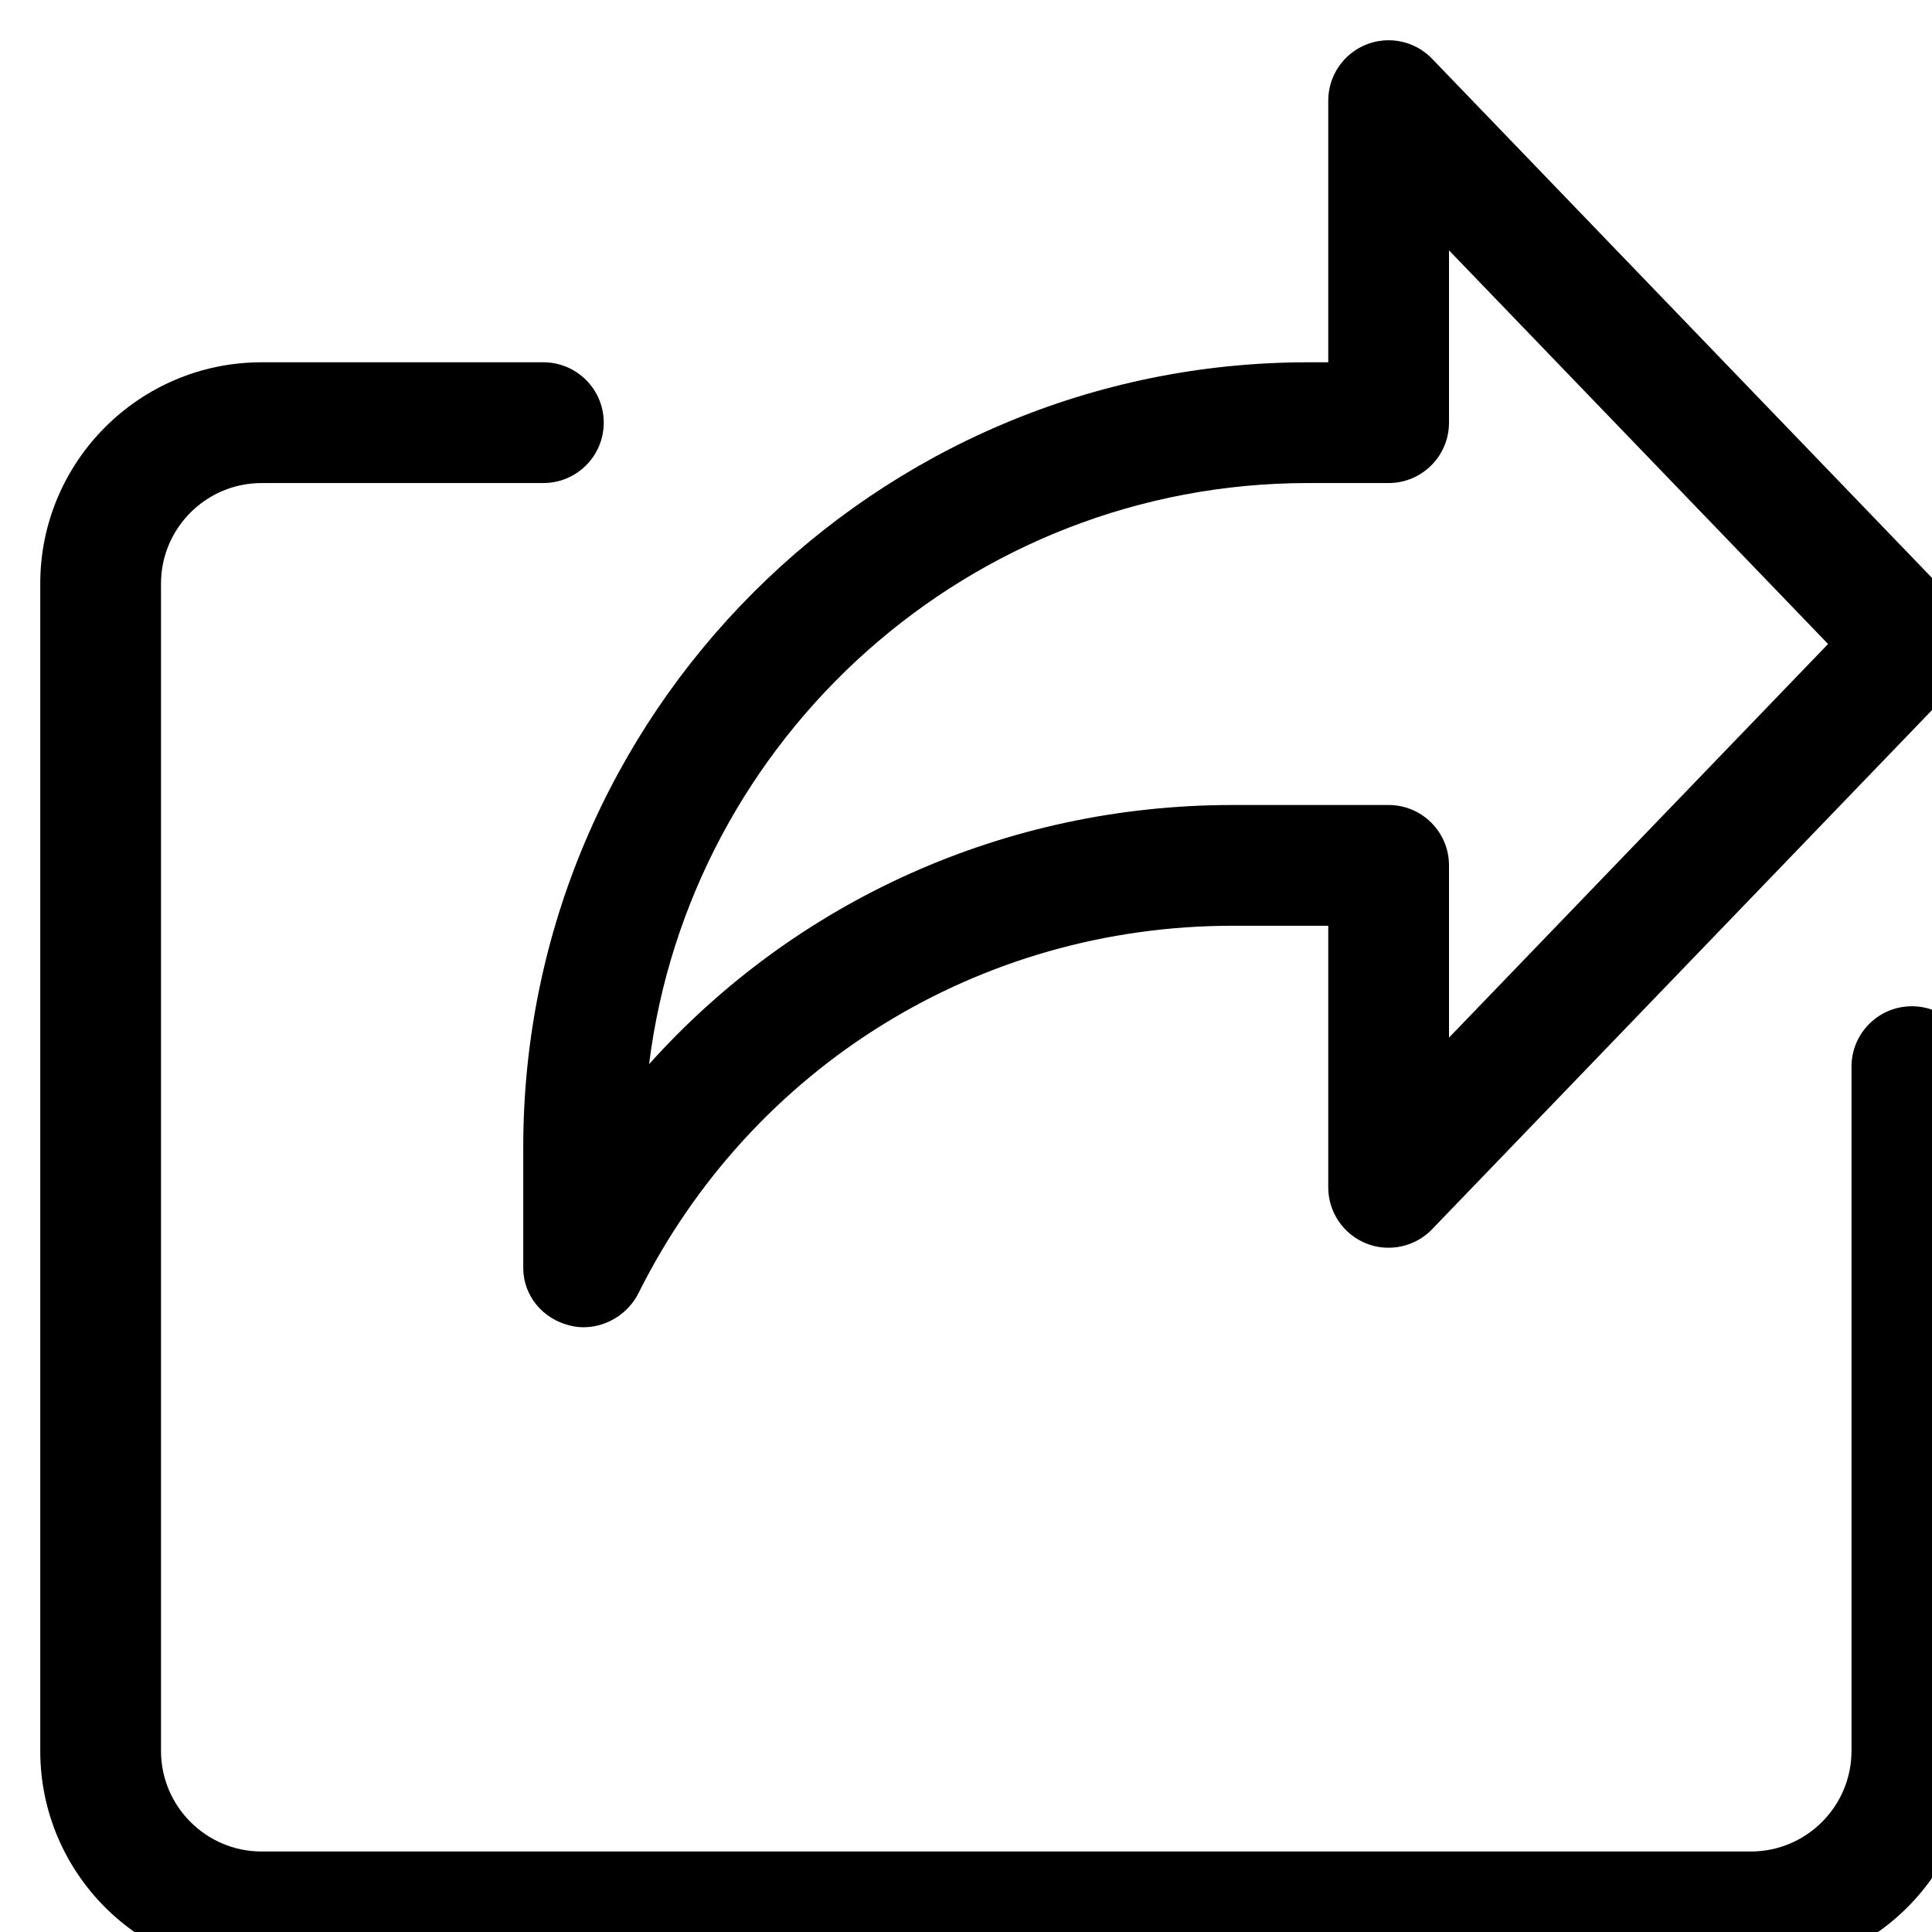 <svg  viewBox="0 0 48 48" version="1.1" xmlns="http://www.w3.org/2000/svg" xmlns:xlink="http://www.w3.org/1999/xlink">
    <path d="M13.5,9.001 C14.328,9.001 15,9.673 15,10.501 C15,11.329 14.328,12.001 13.5,12.001 L6.5,12.001 C5.122,12.001 4,13.122 4,14.5 L4,43.501 C4,44.878 5.122,46 6.5,46 L43.5,46 C44.878,46 46,44.878 46,43.501 L46,26.5 C46,25.672 46.672,25 47.5,25 C48.328,25 49,25.672 49,26.5 L49,43.501 C49,46.534 46.534,49 43.5,49 L6.5,49 C3.466,49 1,46.534 1,43.501 L1,14.5 C1,11.466 3.466,9.001 6.5,9.001 L13.5,9.001 Z M35.58,1.46 L48.58,14.96 C49.14,15.54 49.14,16.46 48.58,17.04 L35.58,30.54 C35.156,30.982 34.502,31.119 33.94,30.892 C33.372,30.662 33,30.112 33,29.5 L33,23 L30.624,23 C24.332,23 18.678,26.496 15.866,32.122 C15.608,32.642 15.066,32.975 14.498,32.975 C14.388,32.975 14.278,32.963 14.168,32.934 C13.49,32.776 13,32.196 13,31.501 L13,28.501 C13,17.749 21.748,9.001 32.5,9.001 L33,9.001 L33,2.5 C33,1.888 33.372,1.338 33.94,1.108 C34.506,0.881 35.156,1.018 35.58,1.46 Z M36,6.22 L36,10.501 C36,11.329 35.328,12.001 34.5,12.001 L32.5,12.001 C24.1,12.001 17.144,18.31 16.126,26.44 C19.762,22.385 24.976,20 30.624,20 L34.5,20 C35.328,20 36,20.672 36,21.5 L36,25.78 L45.418,16 L36,6.22 Z"></path>
</svg>